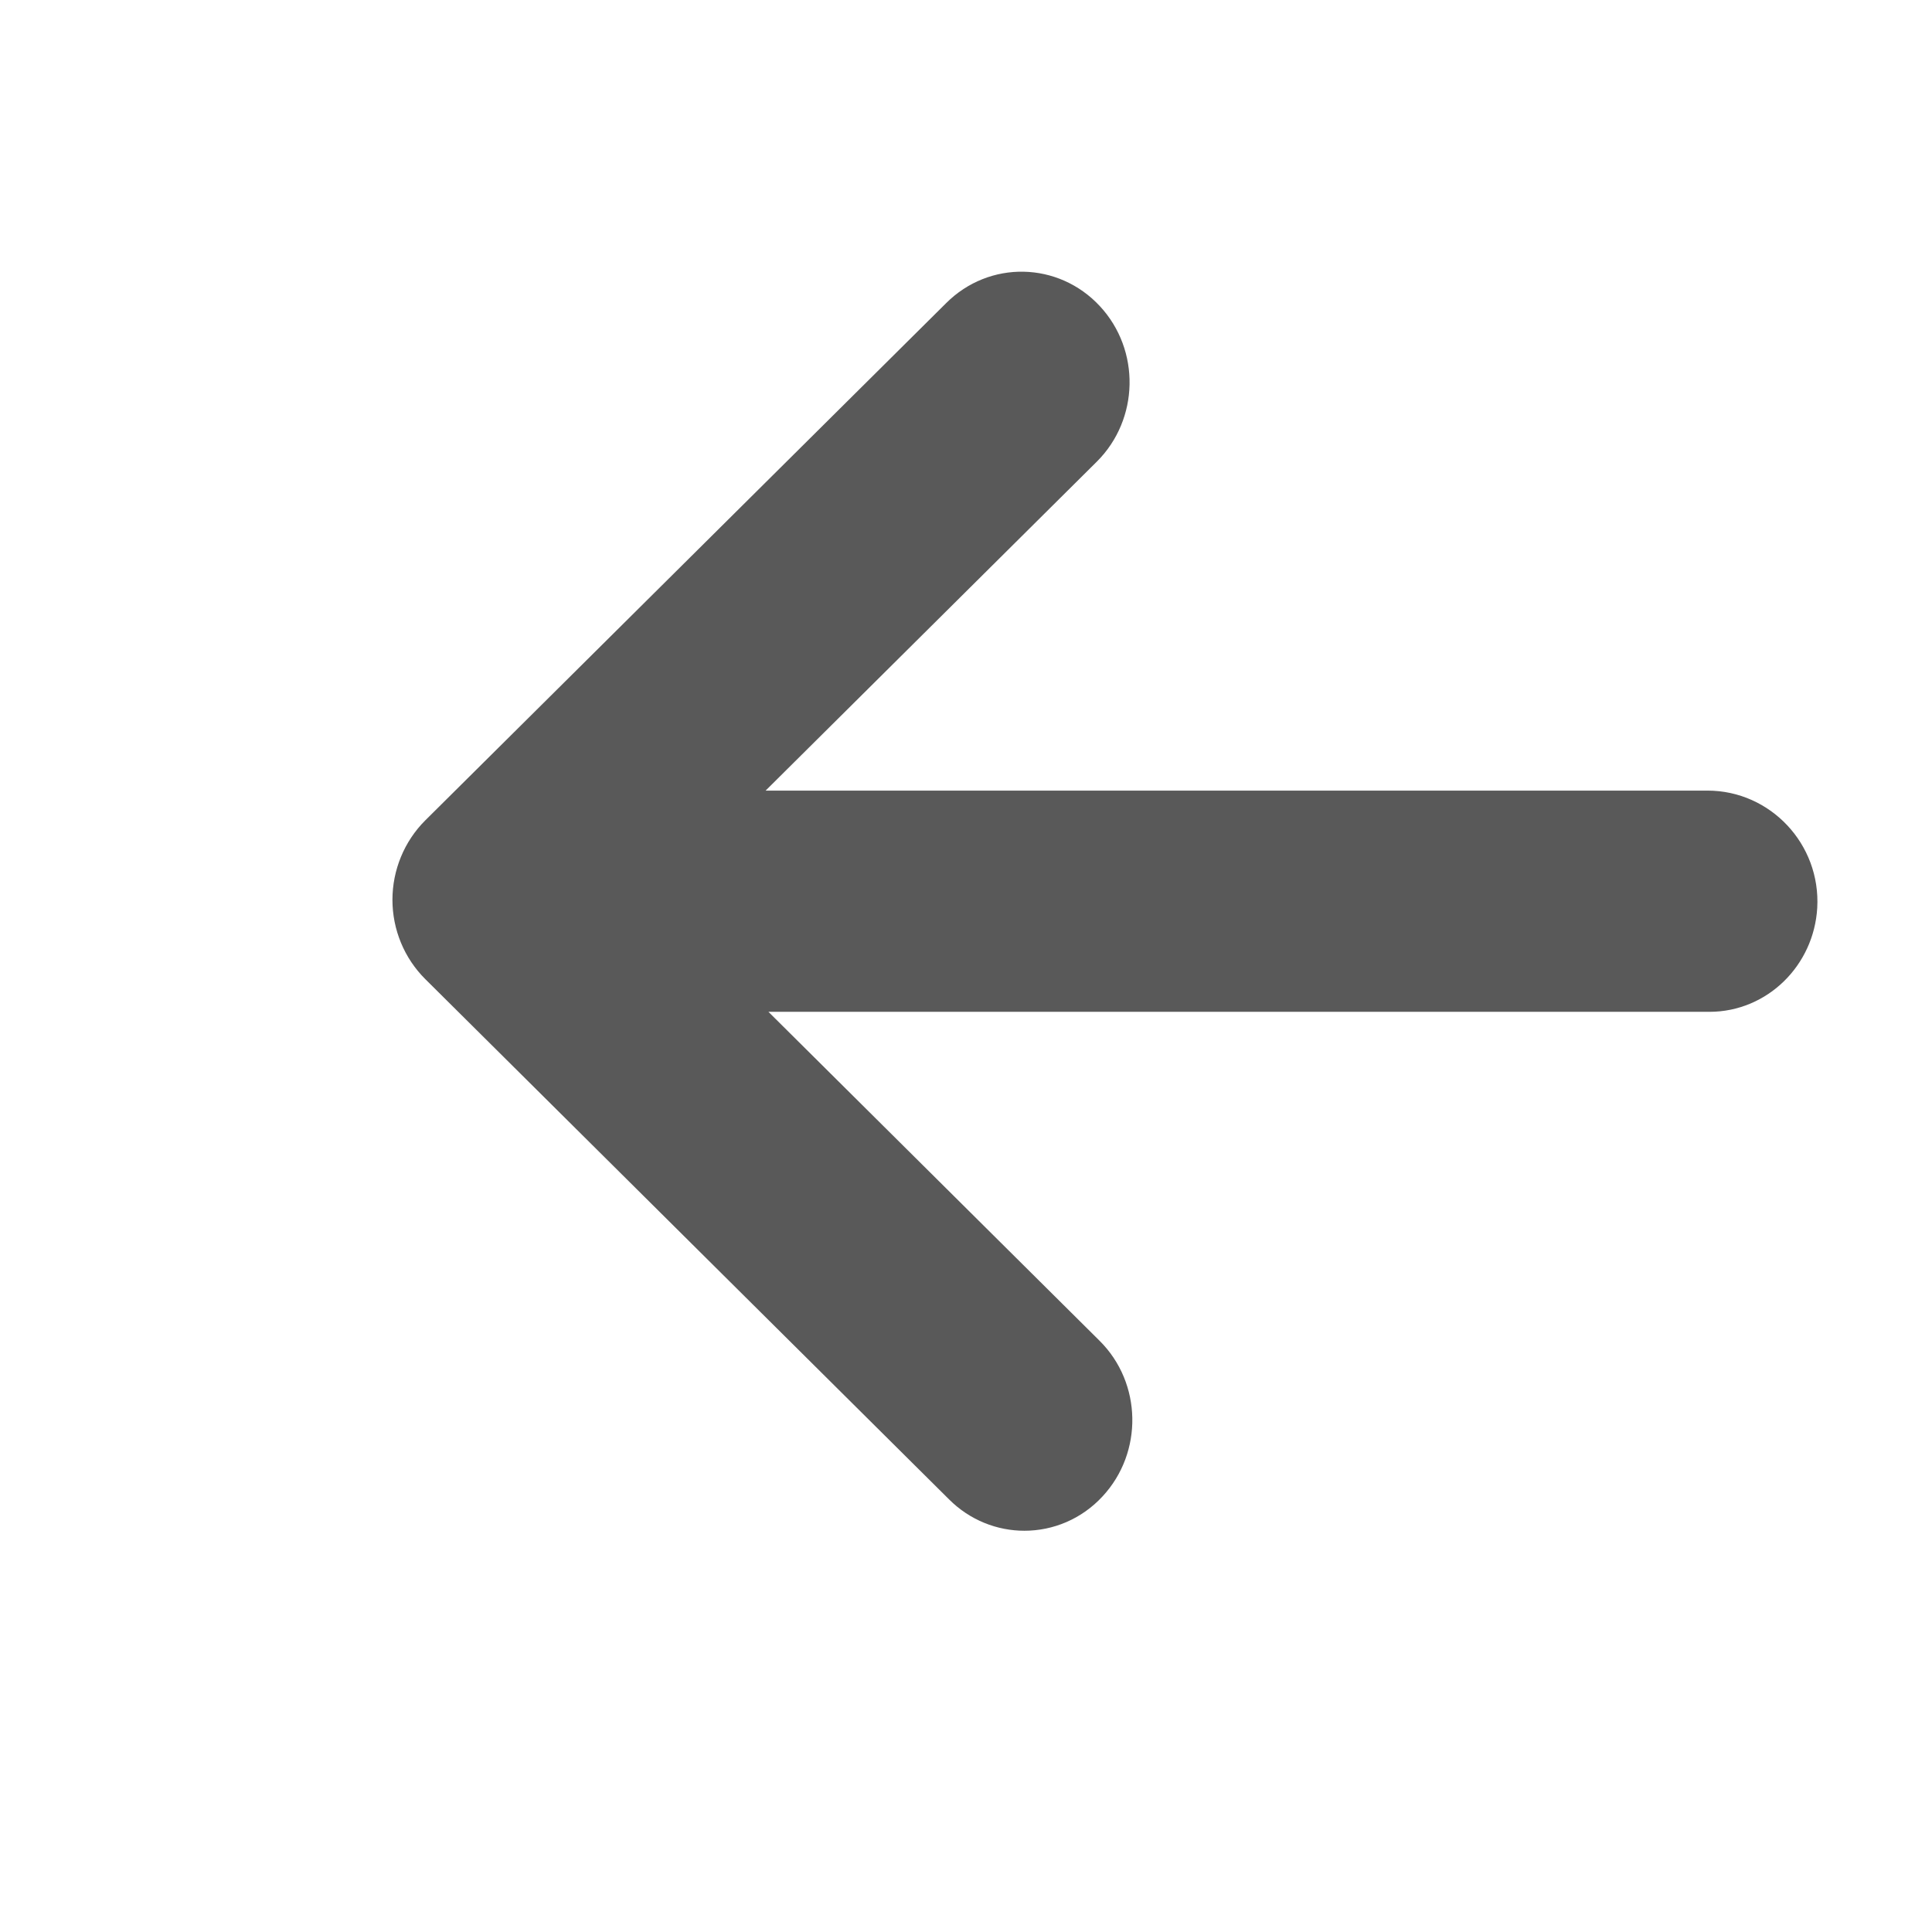 <svg width="32" height="32" viewBox="0 0 32 32" fill="none" xmlns="http://www.w3.org/2000/svg">
<g opacity="0.65">
<path d="M28.284 13.595H11.477C11.474 13.595 11.471 13.589 11.474 13.589L17.814 7.292C18.326 6.783 18.344 5.939 17.849 5.409C17.356 4.879 16.539 4.861 16.026 5.373L7.396 13.943C7.144 14.194 7 14.543 7 14.903C7 15.266 7.144 15.611 7.396 15.862L16.073 24.481C16.322 24.73 16.645 24.854 16.967 24.854C17.307 24.854 17.644 24.717 17.895 24.445C18.388 23.915 18.373 23.07 17.86 22.562L11.521 16.265C11.518 16.262 11.521 16.259 11.523 16.259H28.314C28.999 16.259 29.559 15.705 29.6 15.009C29.644 14.237 29.031 13.595 28.284 13.595Z" fill="black" stroke="black"/>
</g>
</svg>
